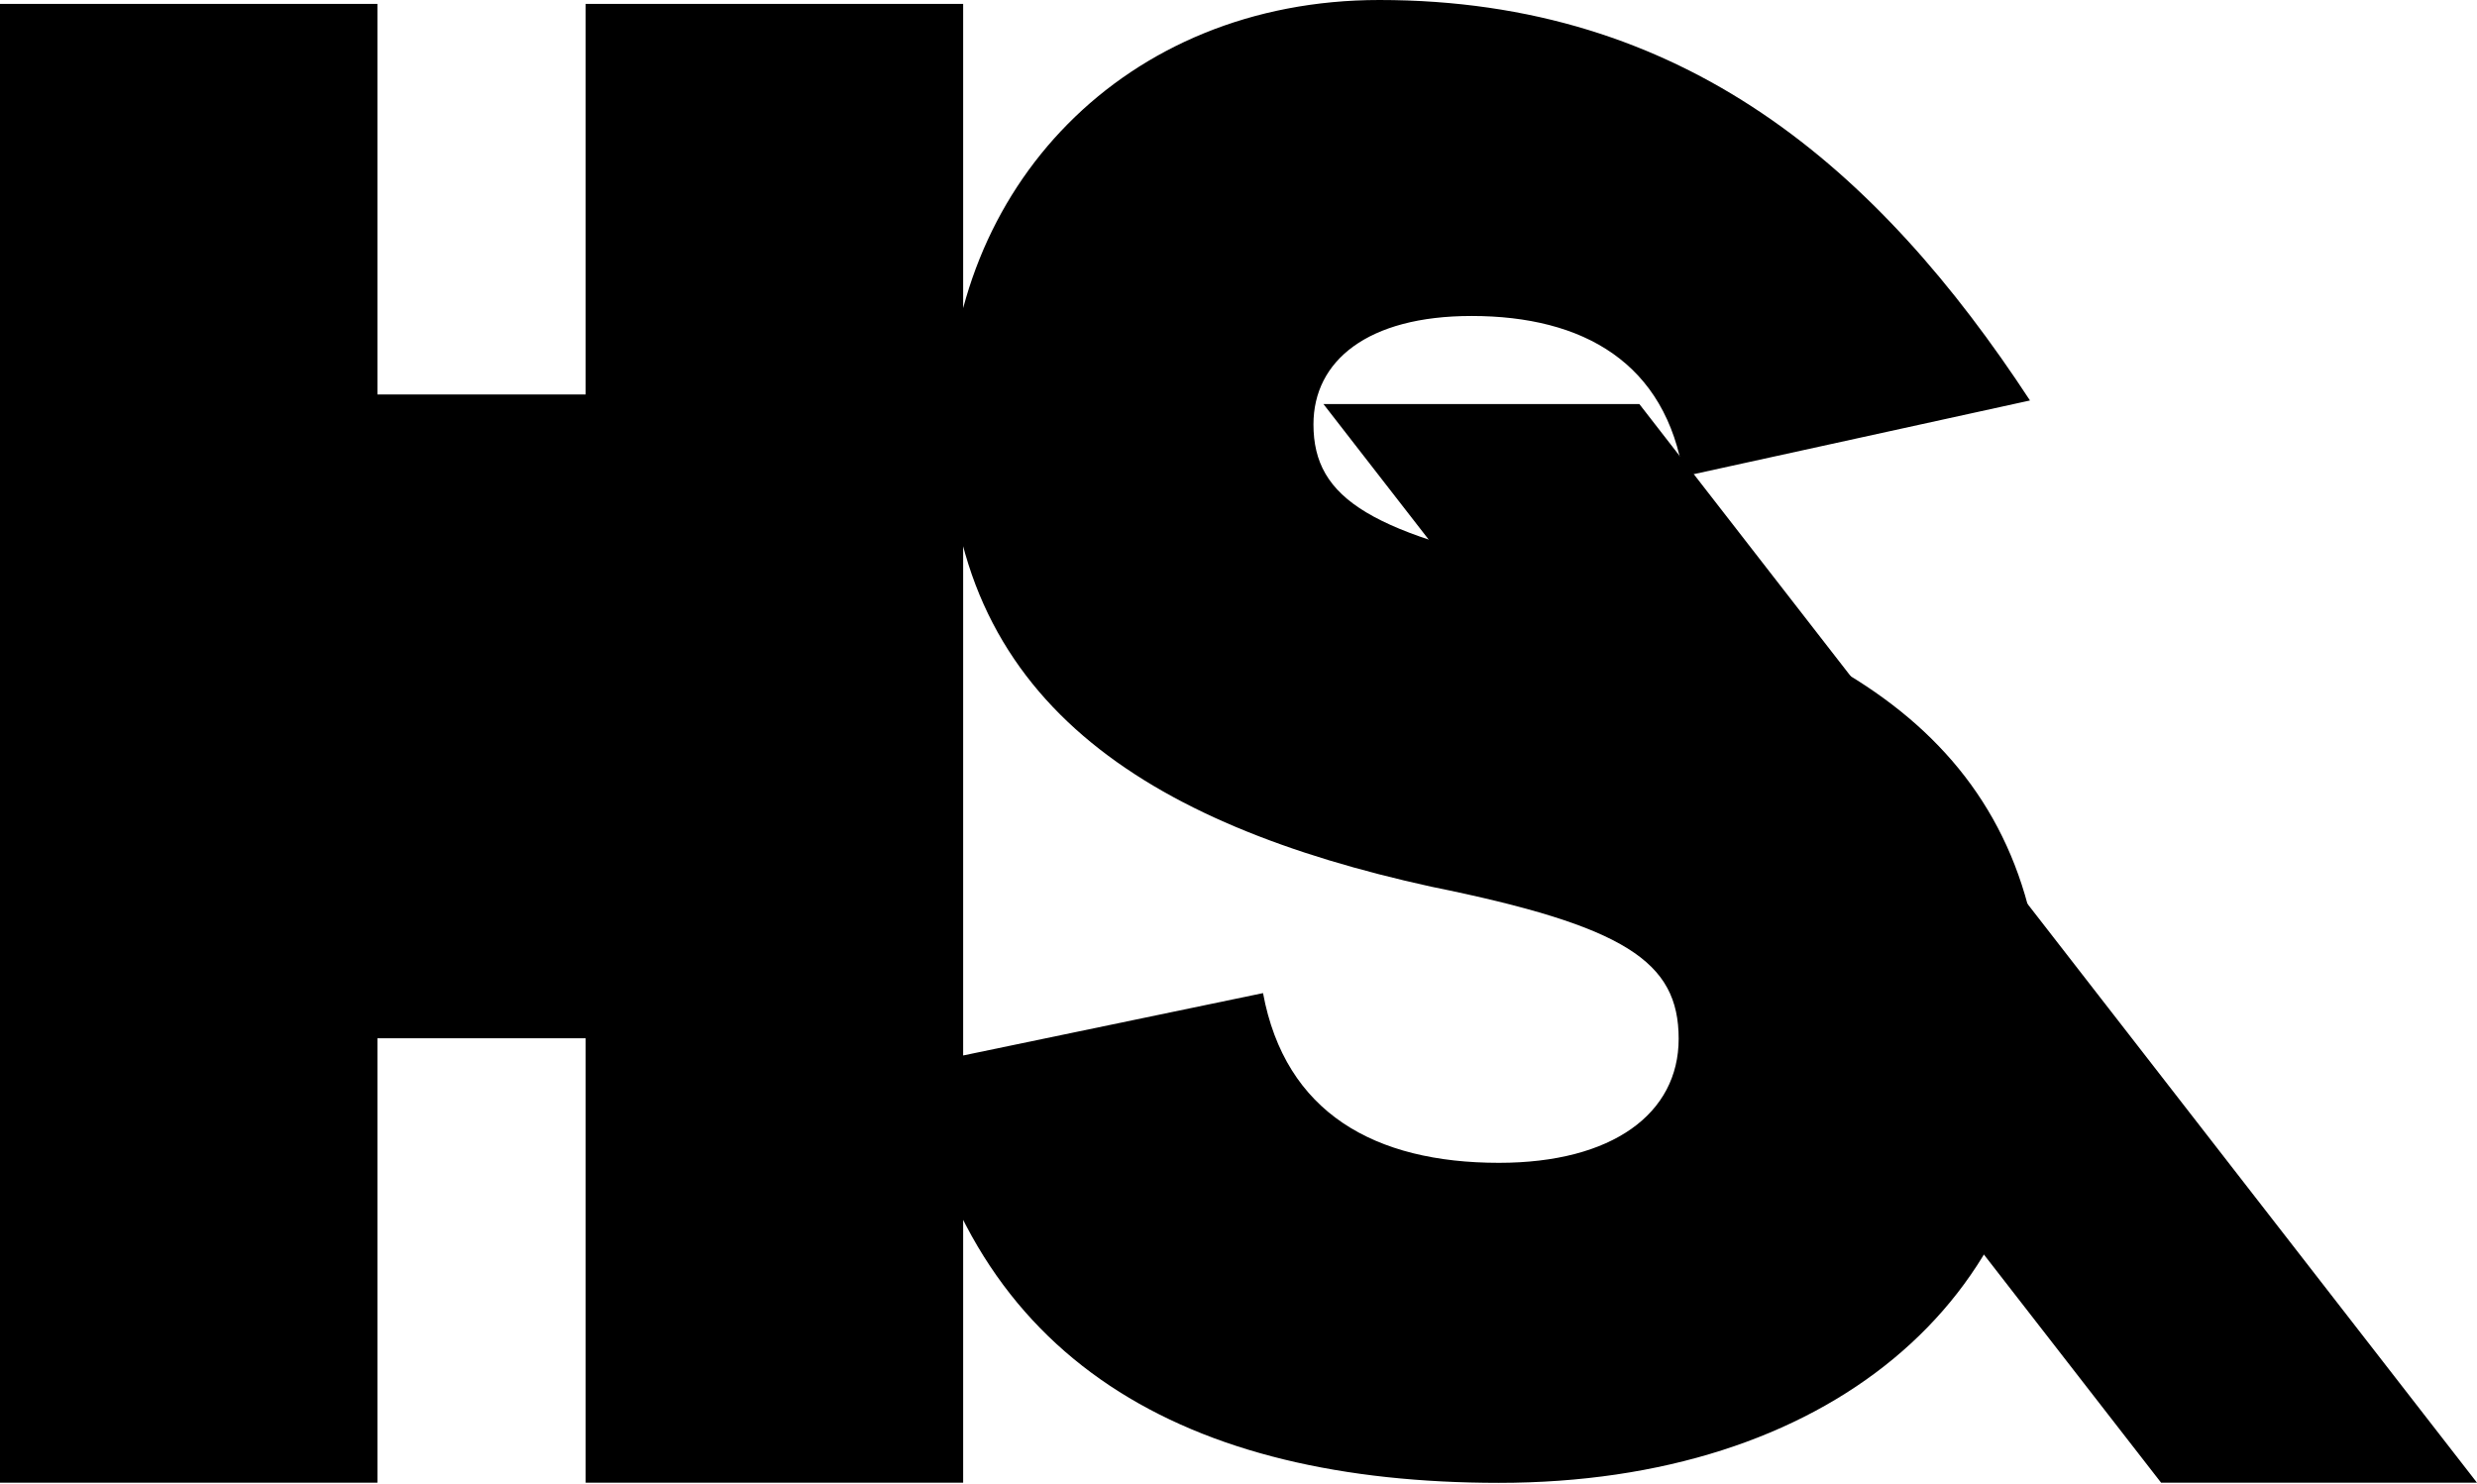 <svg xmlns="http://www.w3.org/2000/svg" viewBox="0 0 207 124"><path fill="#000" d="M48.942 32.972h-17.4V.326H0v123.6h31.542V86.782h17.4v37.144H80.49V.326H48.942v32.646zM115.275 0c-21.376 0-36.038 15.796-36.038 35.474 0 23.074 16.61 33.422 40.365 38.635 16.217 3.292 20.682 6.246 20.682 12.714 0 6.246-5.53 10.368-15.02 10.368-10.38 0-17.86-4.18-19.714-14.186l-29.268 6.088c4.556 24.804 23.014 34.845 48.982 34.845 27.304 0 45.5-15.164 45.5-37.63 0-22.65-14.928-33.213-40.174-38.42-15.954-3.188-20.826-6.144-20.826-12.418 0-5.306 4.51-9.06 13.21-9.06 9.364 0 16.248 3.928 17.724 13.406l28.946-6.344C156.926 14.06 140.736 0 115.275 0z"/><path fill="#000" d="M207 123.926h-26.4L110.6 33.774h26.4z"/></svg>